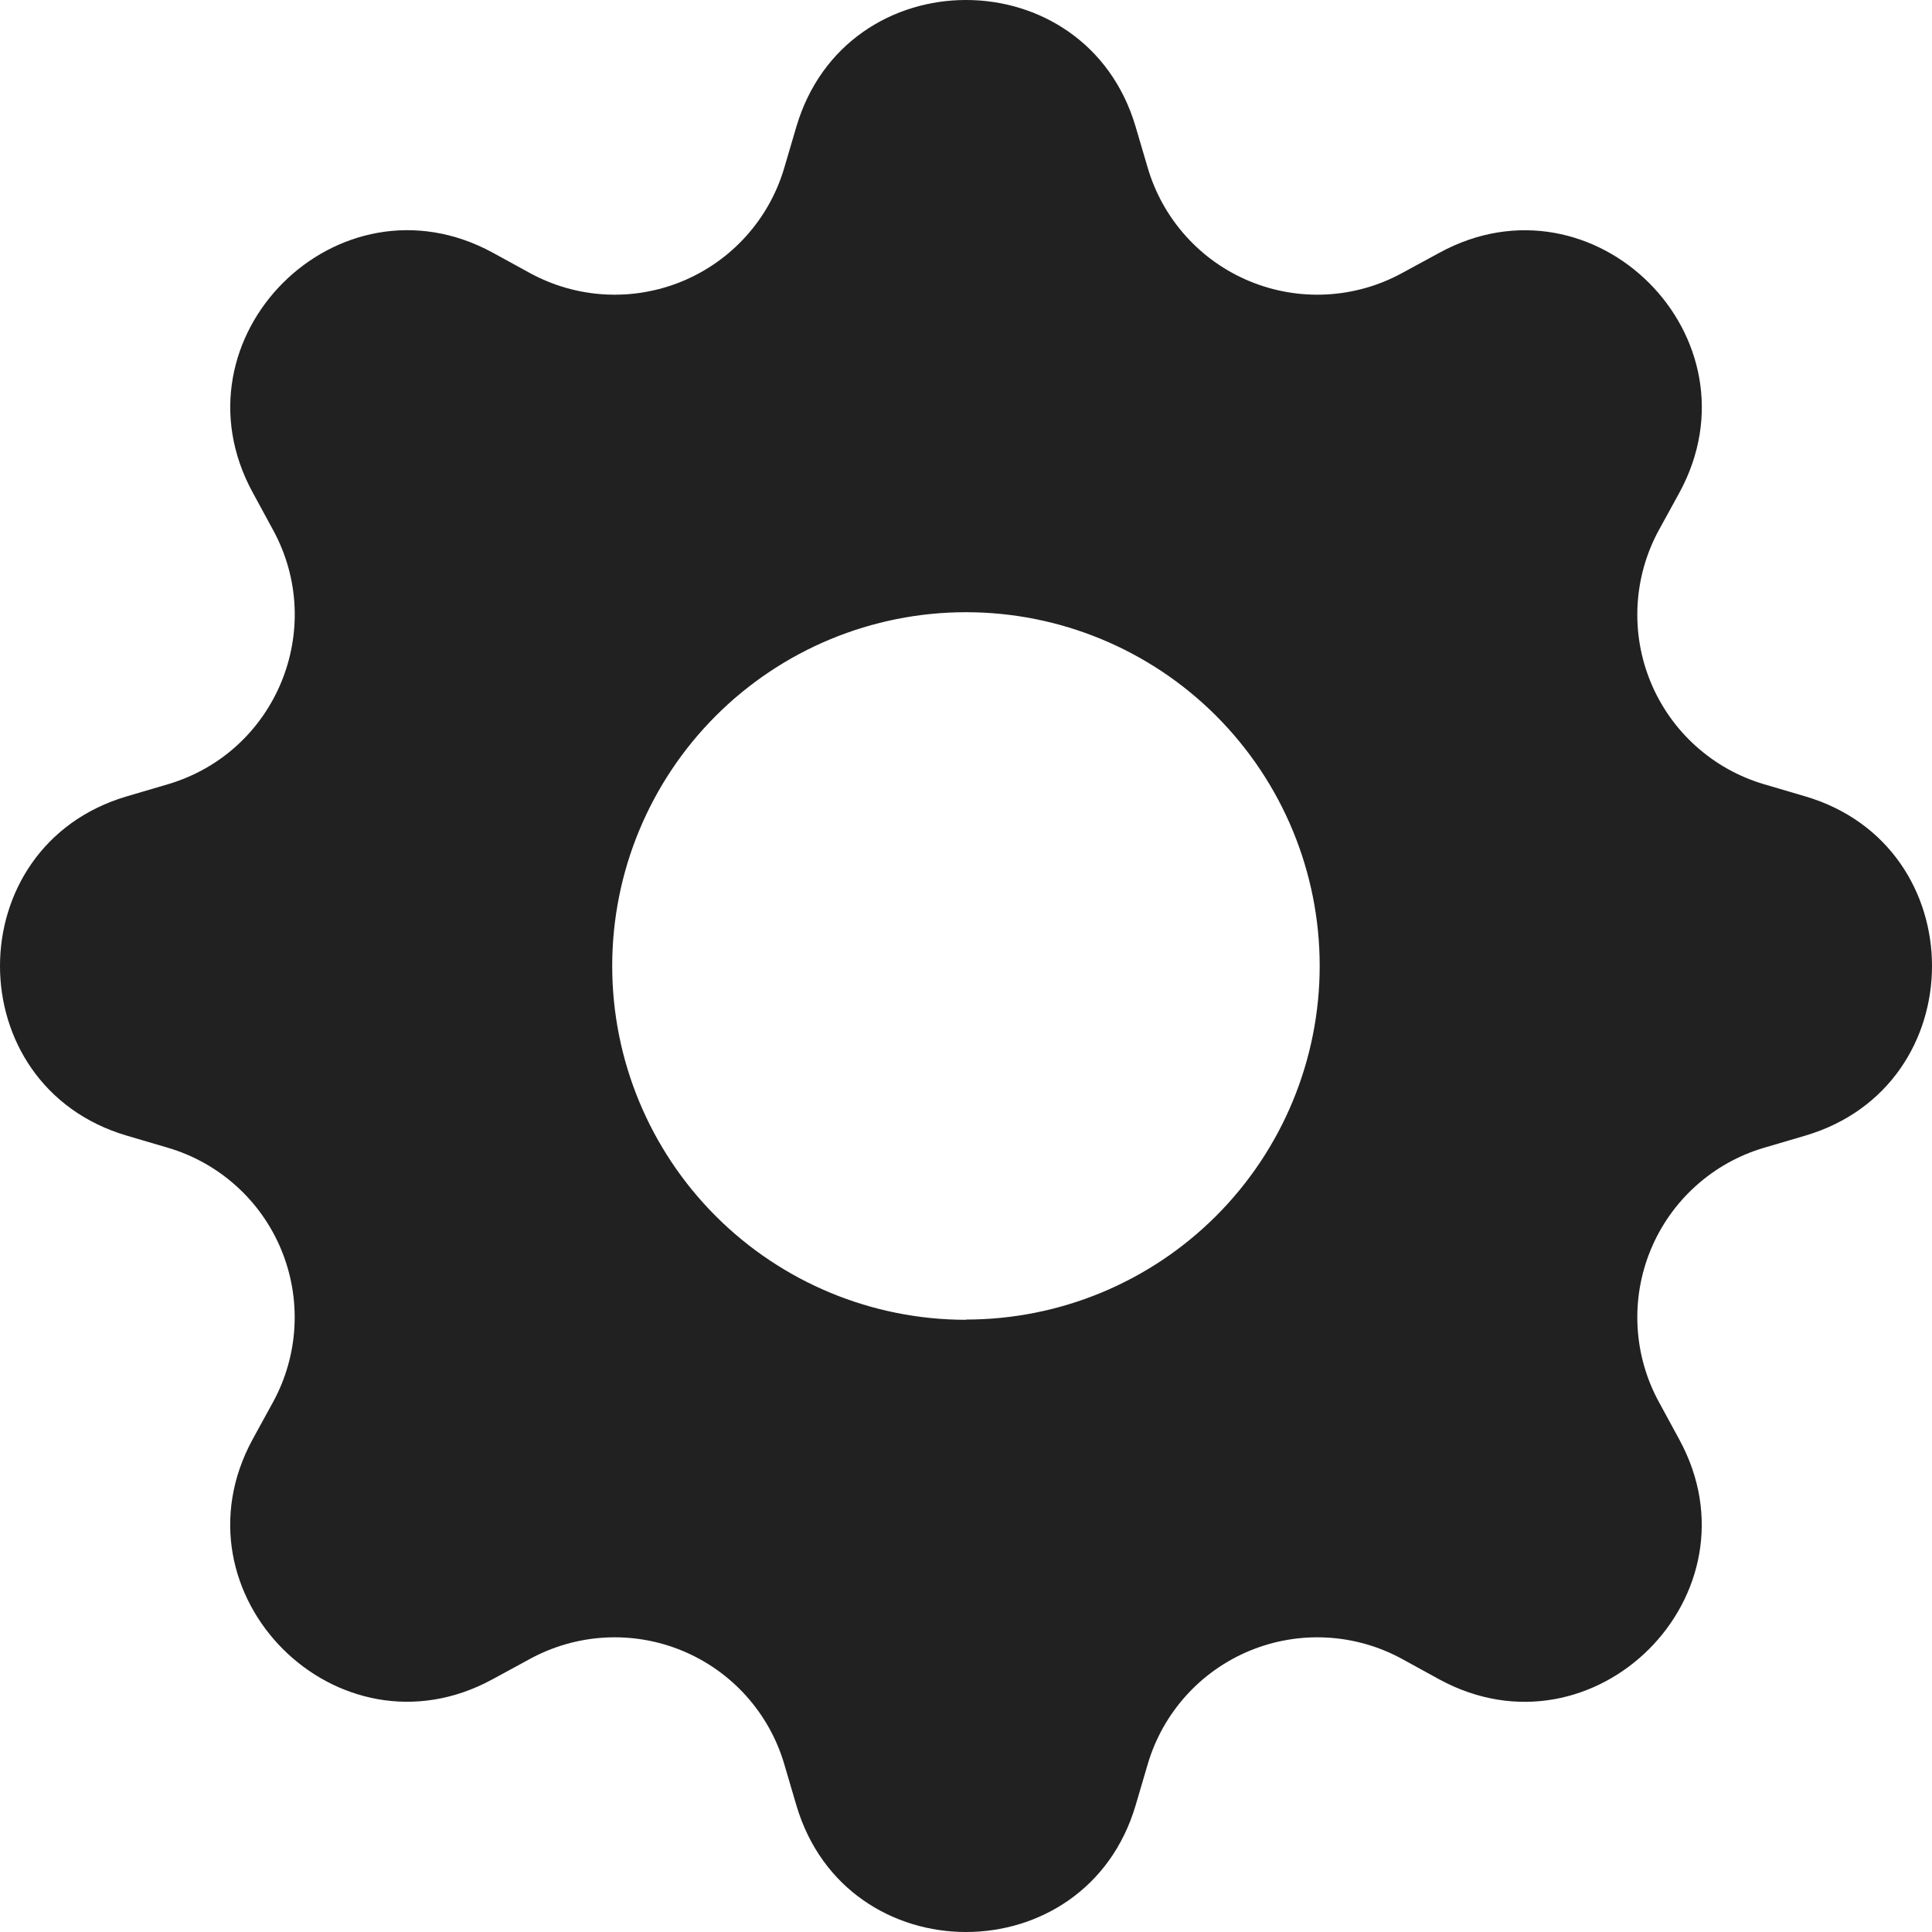 <svg width="90" height="90" viewBox="0 0 90 90" fill="none" xmlns="http://www.w3.org/2000/svg">
<path d="M52.903 5.906C50.58 -1.969 39.42 -1.969 37.097 5.906L36.534 7.819C36.187 8.998 35.581 10.084 34.759 10.998C33.938 11.912 32.922 12.631 31.786 13.101C30.651 13.571 29.424 13.782 28.197 13.716C26.97 13.651 25.773 13.312 24.694 12.724L22.95 11.768C15.733 7.841 7.841 15.733 11.773 22.944L12.724 24.694C15.232 29.306 12.853 35.049 7.819 36.534L5.906 37.097C-1.969 39.42 -1.969 50.58 5.906 52.903L7.819 53.466C8.998 53.813 10.084 54.419 10.998 55.241C11.912 56.062 12.631 57.078 13.101 58.214C13.571 59.349 13.782 60.575 13.716 61.803C13.651 63.03 13.312 64.227 12.724 65.306L11.768 67.05C7.841 74.267 15.733 82.159 22.944 78.227L24.694 77.276C25.773 76.688 26.97 76.349 28.197 76.284C29.424 76.218 30.651 76.429 31.786 76.899C32.922 77.369 33.938 78.088 34.759 79.002C35.581 79.916 36.187 81.002 36.534 82.181L37.097 84.094C39.42 91.969 50.58 91.969 52.903 84.094L53.466 82.181C53.813 81.002 54.419 79.916 55.241 79.002C56.062 78.088 57.078 77.369 58.214 76.899C59.349 76.429 60.575 76.218 61.803 76.284C63.03 76.349 64.227 76.688 65.306 77.276L67.05 78.233C74.267 82.159 82.159 74.267 78.227 67.056L77.276 65.306C76.688 64.227 76.349 63.03 76.284 61.803C76.218 60.575 76.429 59.349 76.899 58.214C77.369 57.078 78.088 56.062 79.002 55.241C79.916 54.419 81.002 53.813 82.181 53.466L84.094 52.903C91.969 50.58 91.969 39.42 84.094 37.097L82.181 36.534C81.002 36.187 79.916 35.581 79.002 34.759C78.088 33.938 77.369 32.922 76.899 31.786C76.429 30.651 76.218 29.424 76.284 28.197C76.349 26.97 76.688 25.773 77.276 24.694L78.233 22.95C82.159 15.733 74.267 7.841 67.056 11.773L65.306 12.724C64.227 13.312 63.03 13.651 61.803 13.716C60.575 13.782 59.349 13.571 58.214 13.101C57.078 12.631 56.062 11.912 55.241 10.998C54.419 10.084 53.813 8.998 53.466 7.819L52.903 5.906ZM45 61.481C40.629 61.481 36.437 59.745 33.346 56.654C30.255 53.563 28.519 49.371 28.519 45C28.519 40.629 30.255 36.437 33.346 33.346C36.437 30.255 40.629 28.519 45 28.519C49.37 28.519 53.56 30.255 56.65 33.344C59.74 36.434 61.476 40.625 61.476 44.994C61.476 49.364 59.74 53.555 56.65 56.644C53.56 59.734 49.37 61.47 45 61.47V61.481Z" fill="#212121"/>
</svg>
